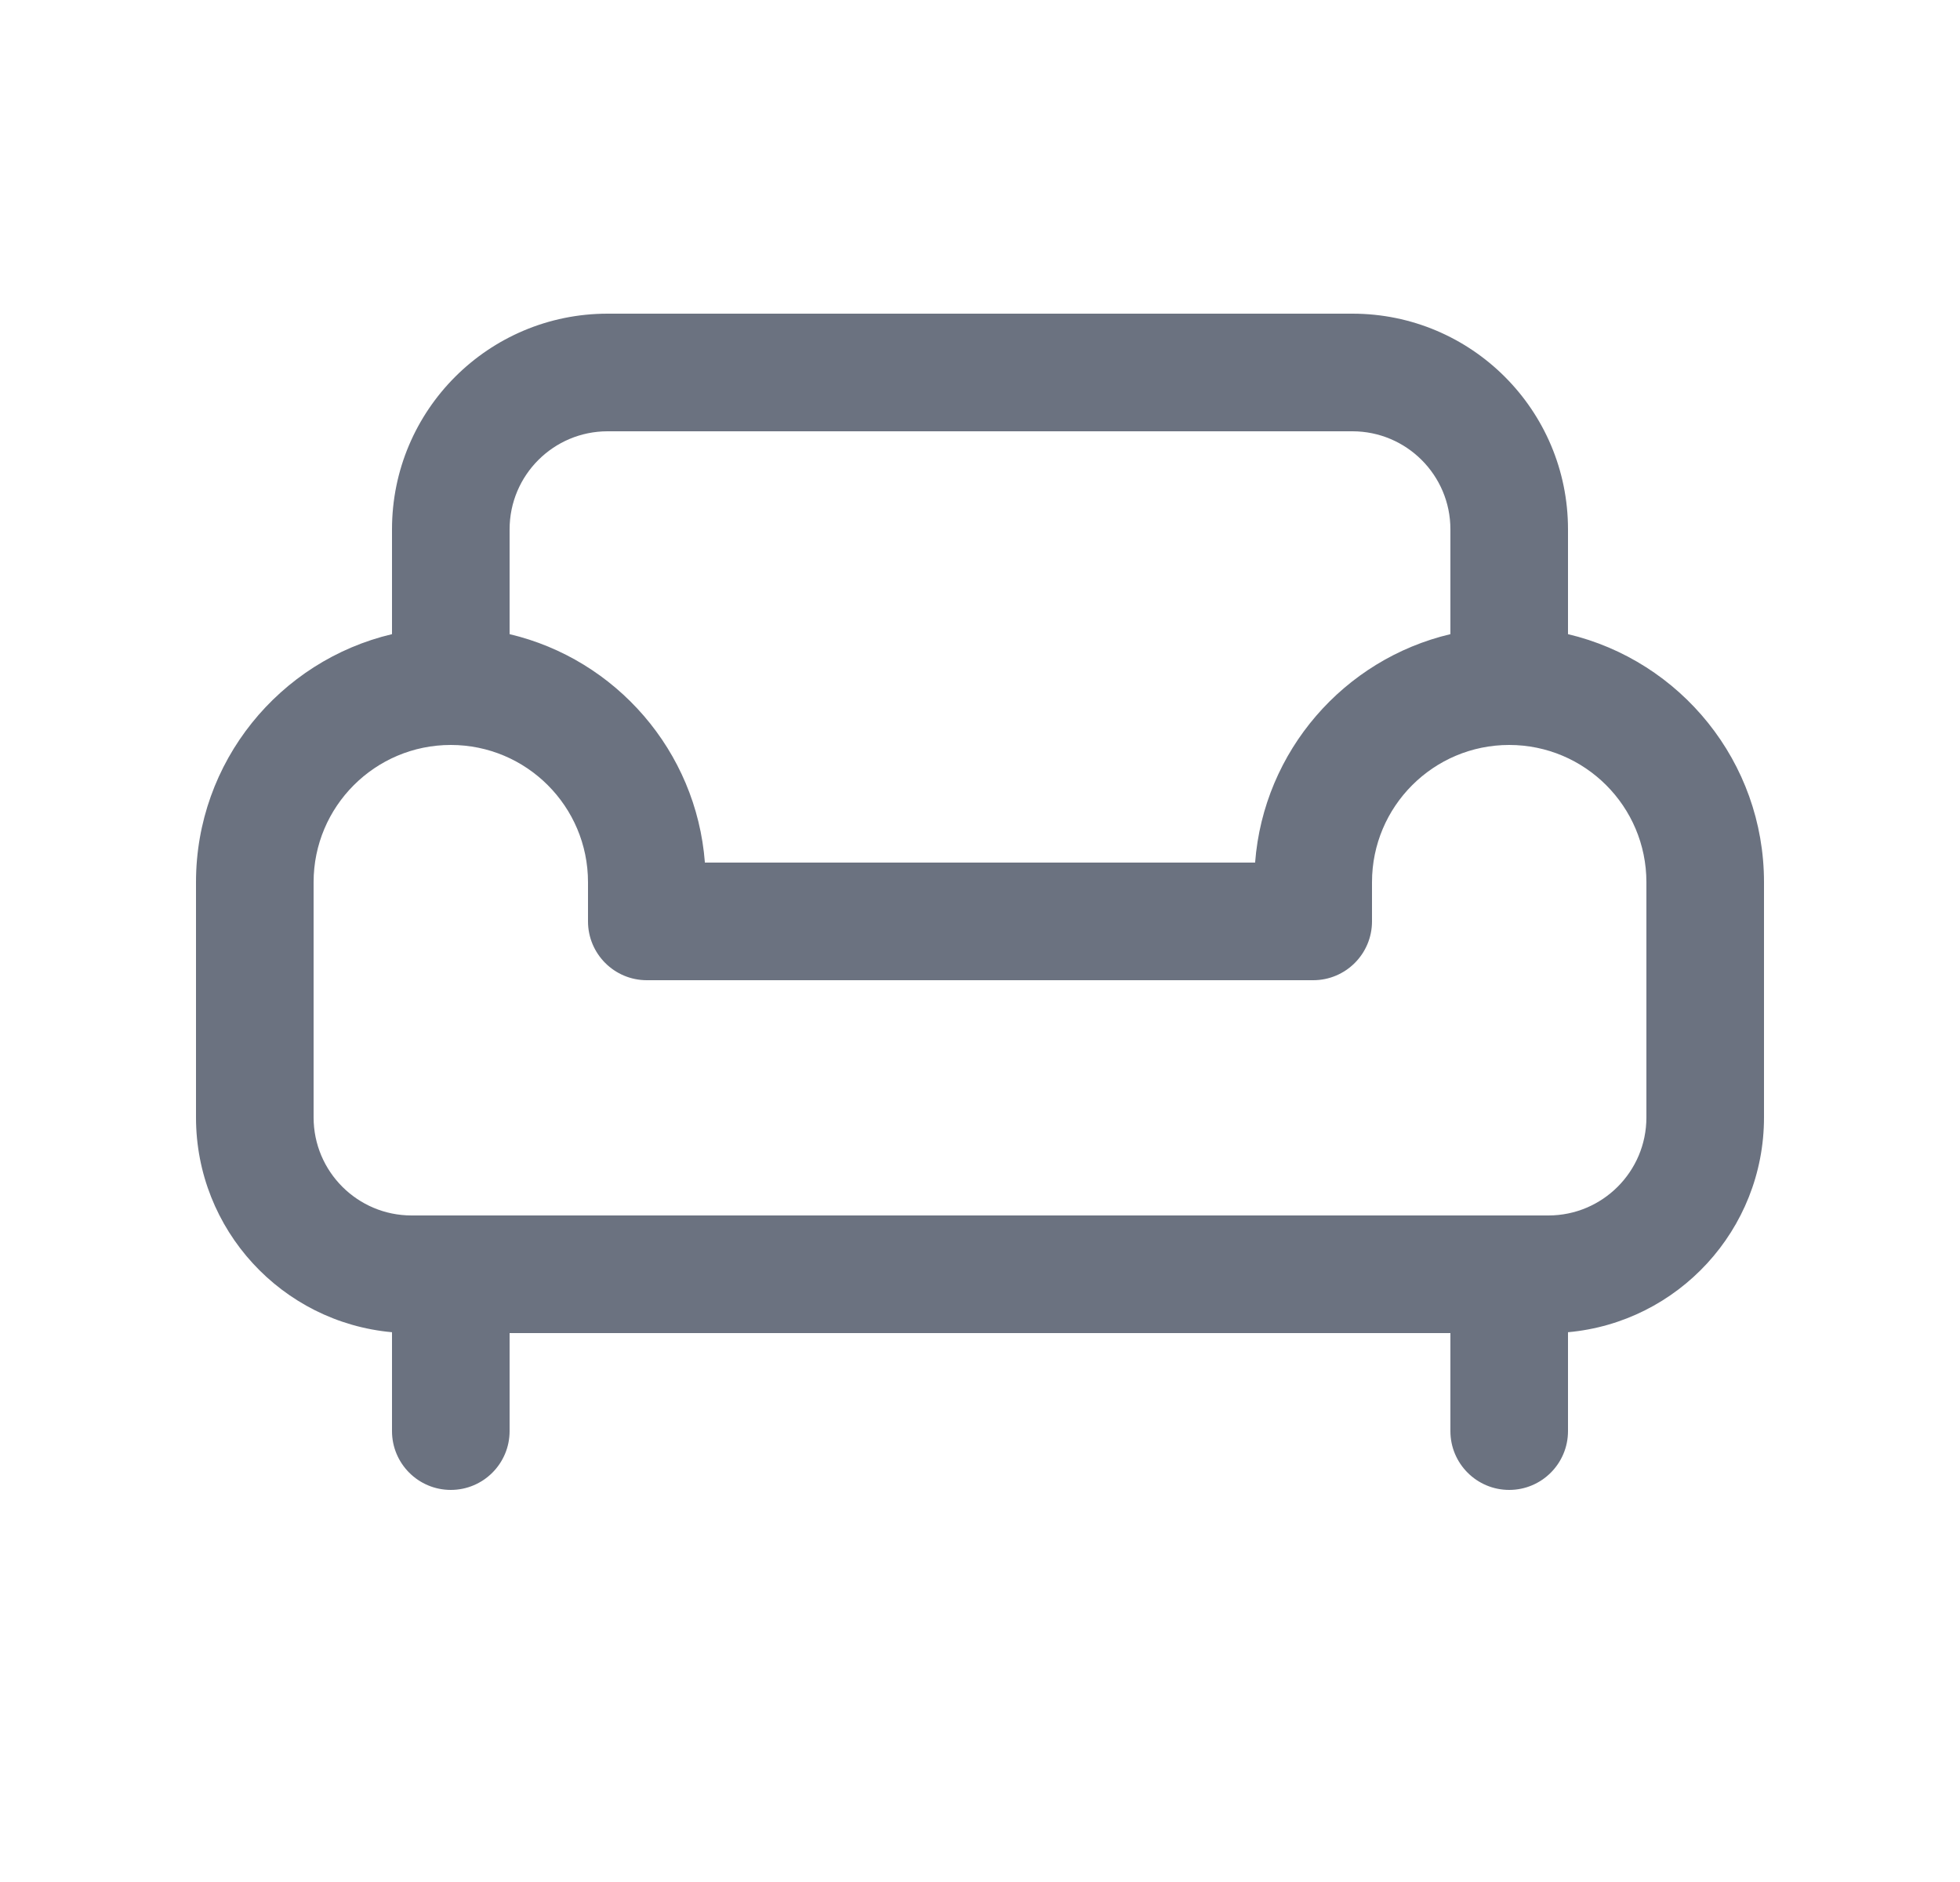 <svg width="25" height="24" viewBox="0 0 25 24" fill="none" xmlns="http://www.w3.org/2000/svg">
<path d="M7.75 4C6.231 4 5 5.231 5 6.75V8.087C3.567 8.426 2.5 9.713 2.5 11.25V14.25C2.5 15.684 3.598 16.863 5 16.989V18.25C5 18.664 5.336 19 5.75 19C6.164 19 6.5 18.664 6.5 18.25V17H18.5V18.25C18.5 18.664 18.836 19 19.25 19C19.664 19 20 18.664 20 18.25V16.989C21.402 16.863 22.5 15.684 22.5 14.25V11.25C22.5 9.713 21.433 8.426 20 8.087V6.75C20 5.231 18.769 4 17.25 4H7.75ZM19.75 15.5H5.25C4.56 15.5 4 14.94 4 14.25V11.25C4 10.284 4.784 9.5 5.75 9.5C6.716 9.5 7.5 10.284 7.5 11.25V11.75C7.5 12.164 7.836 12.5 8.25 12.5H16.75C17.164 12.5 17.5 12.164 17.5 11.75V11.25C17.5 10.284 18.284 9.5 19.25 9.5C20.216 9.5 21 10.284 21 11.25V14.25C21 14.94 20.44 15.5 19.75 15.5ZM18.5 8.087C17.145 8.407 16.118 9.575 16.009 11H8.991C8.882 9.575 7.855 8.407 6.5 8.087V6.75C6.5 6.06 7.06 5.5 7.75 5.5H17.25C17.94 5.5 18.5 6.06 18.5 6.75V8.087Z" fill="#6B7280"/>
</svg>
